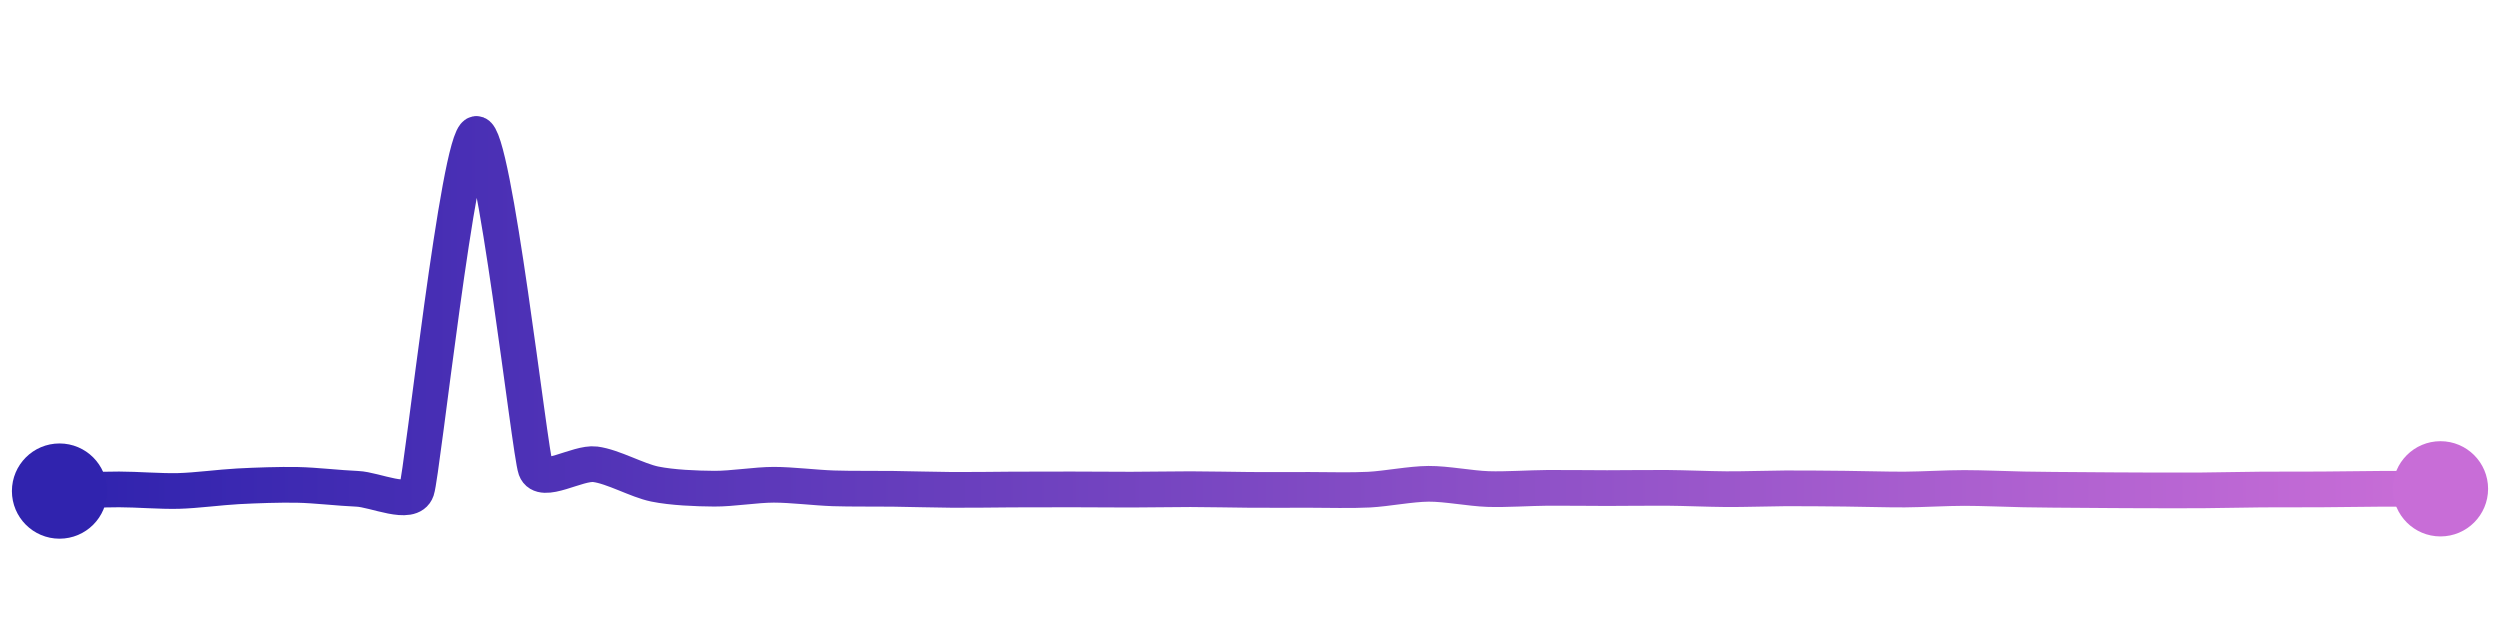 <svg width="200" height="50" viewBox="0 0 210 50" xmlns="http://www.w3.org/2000/svg">
    <defs>
        <linearGradient x1="0%" y1="0%" x2="100%" y2="0%" id="a">
            <stop stop-color="#3023AE" offset="0%"/>
            <stop stop-color="#C86DD7" offset="100%"/>
        </linearGradient>
    </defs>
    <path stroke="url(#a)"
          stroke-width="3"
          stroke-linejoin="round"
          stroke-linecap="round"
          d="M5 40 C 6.5 39.96, 8.5 39.86, 10 39.86 S 13.5 40.03, 15 39.99 S 18.5 39.68, 20 39.6 S 23.5 39.45, 25 39.48 S 28.5 39.75, 30 39.81 S 34.52 41.33, 35 39.91 S 38.52 10.26, 40 10 S 44.49 36.73, 45 38.14 S 48.51 37.56, 50 37.75 S 53.53 39.11, 55 39.41 S 58.5 39.79, 60 39.8 S 63.5 39.47, 65 39.47 S 68.5 39.72, 70 39.77 S 73.5 39.79, 75 39.81 S 78.5 39.89, 80 39.9 S 83.5 39.88, 85 39.87 S 88.5 39.86, 90 39.86 S 93.5 39.88, 95 39.88 S 98.5 39.84, 100 39.84 S 103.5 39.89, 105 39.9 S 108.5 39.9, 110 39.9 S 113.5 39.96, 115 39.88 S 118.5 39.4, 120 39.39 S 123.5 39.78, 125 39.83 S 128.5 39.74, 130 39.73 S 133.5 39.75, 135 39.75 S 138.5 39.72, 140 39.73 S 143.5 39.83, 145 39.84 S 148.5 39.78, 150 39.77 S 153.5 39.79, 155 39.8 S 158.5 39.88, 160 39.87 S 163.5 39.74, 165 39.74 S 168.5 39.83, 170 39.86 S 173.5 39.9, 175 39.91 S 178.5 39.94, 180 39.94 S 183.5 39.95, 185 39.94 S 188.5 39.88, 190 39.87 S 193.5 39.87, 195 39.86 S 198.5 39.82, 200 39.81 S 203.5 39.81, 205 39.81"
          fill="none"/>
    <circle r="4" cx="5" cy="40" fill="#3023AE"/>
    <circle r="4" cx="205" cy="39.81" fill="#C86DD7"/>      
</svg>